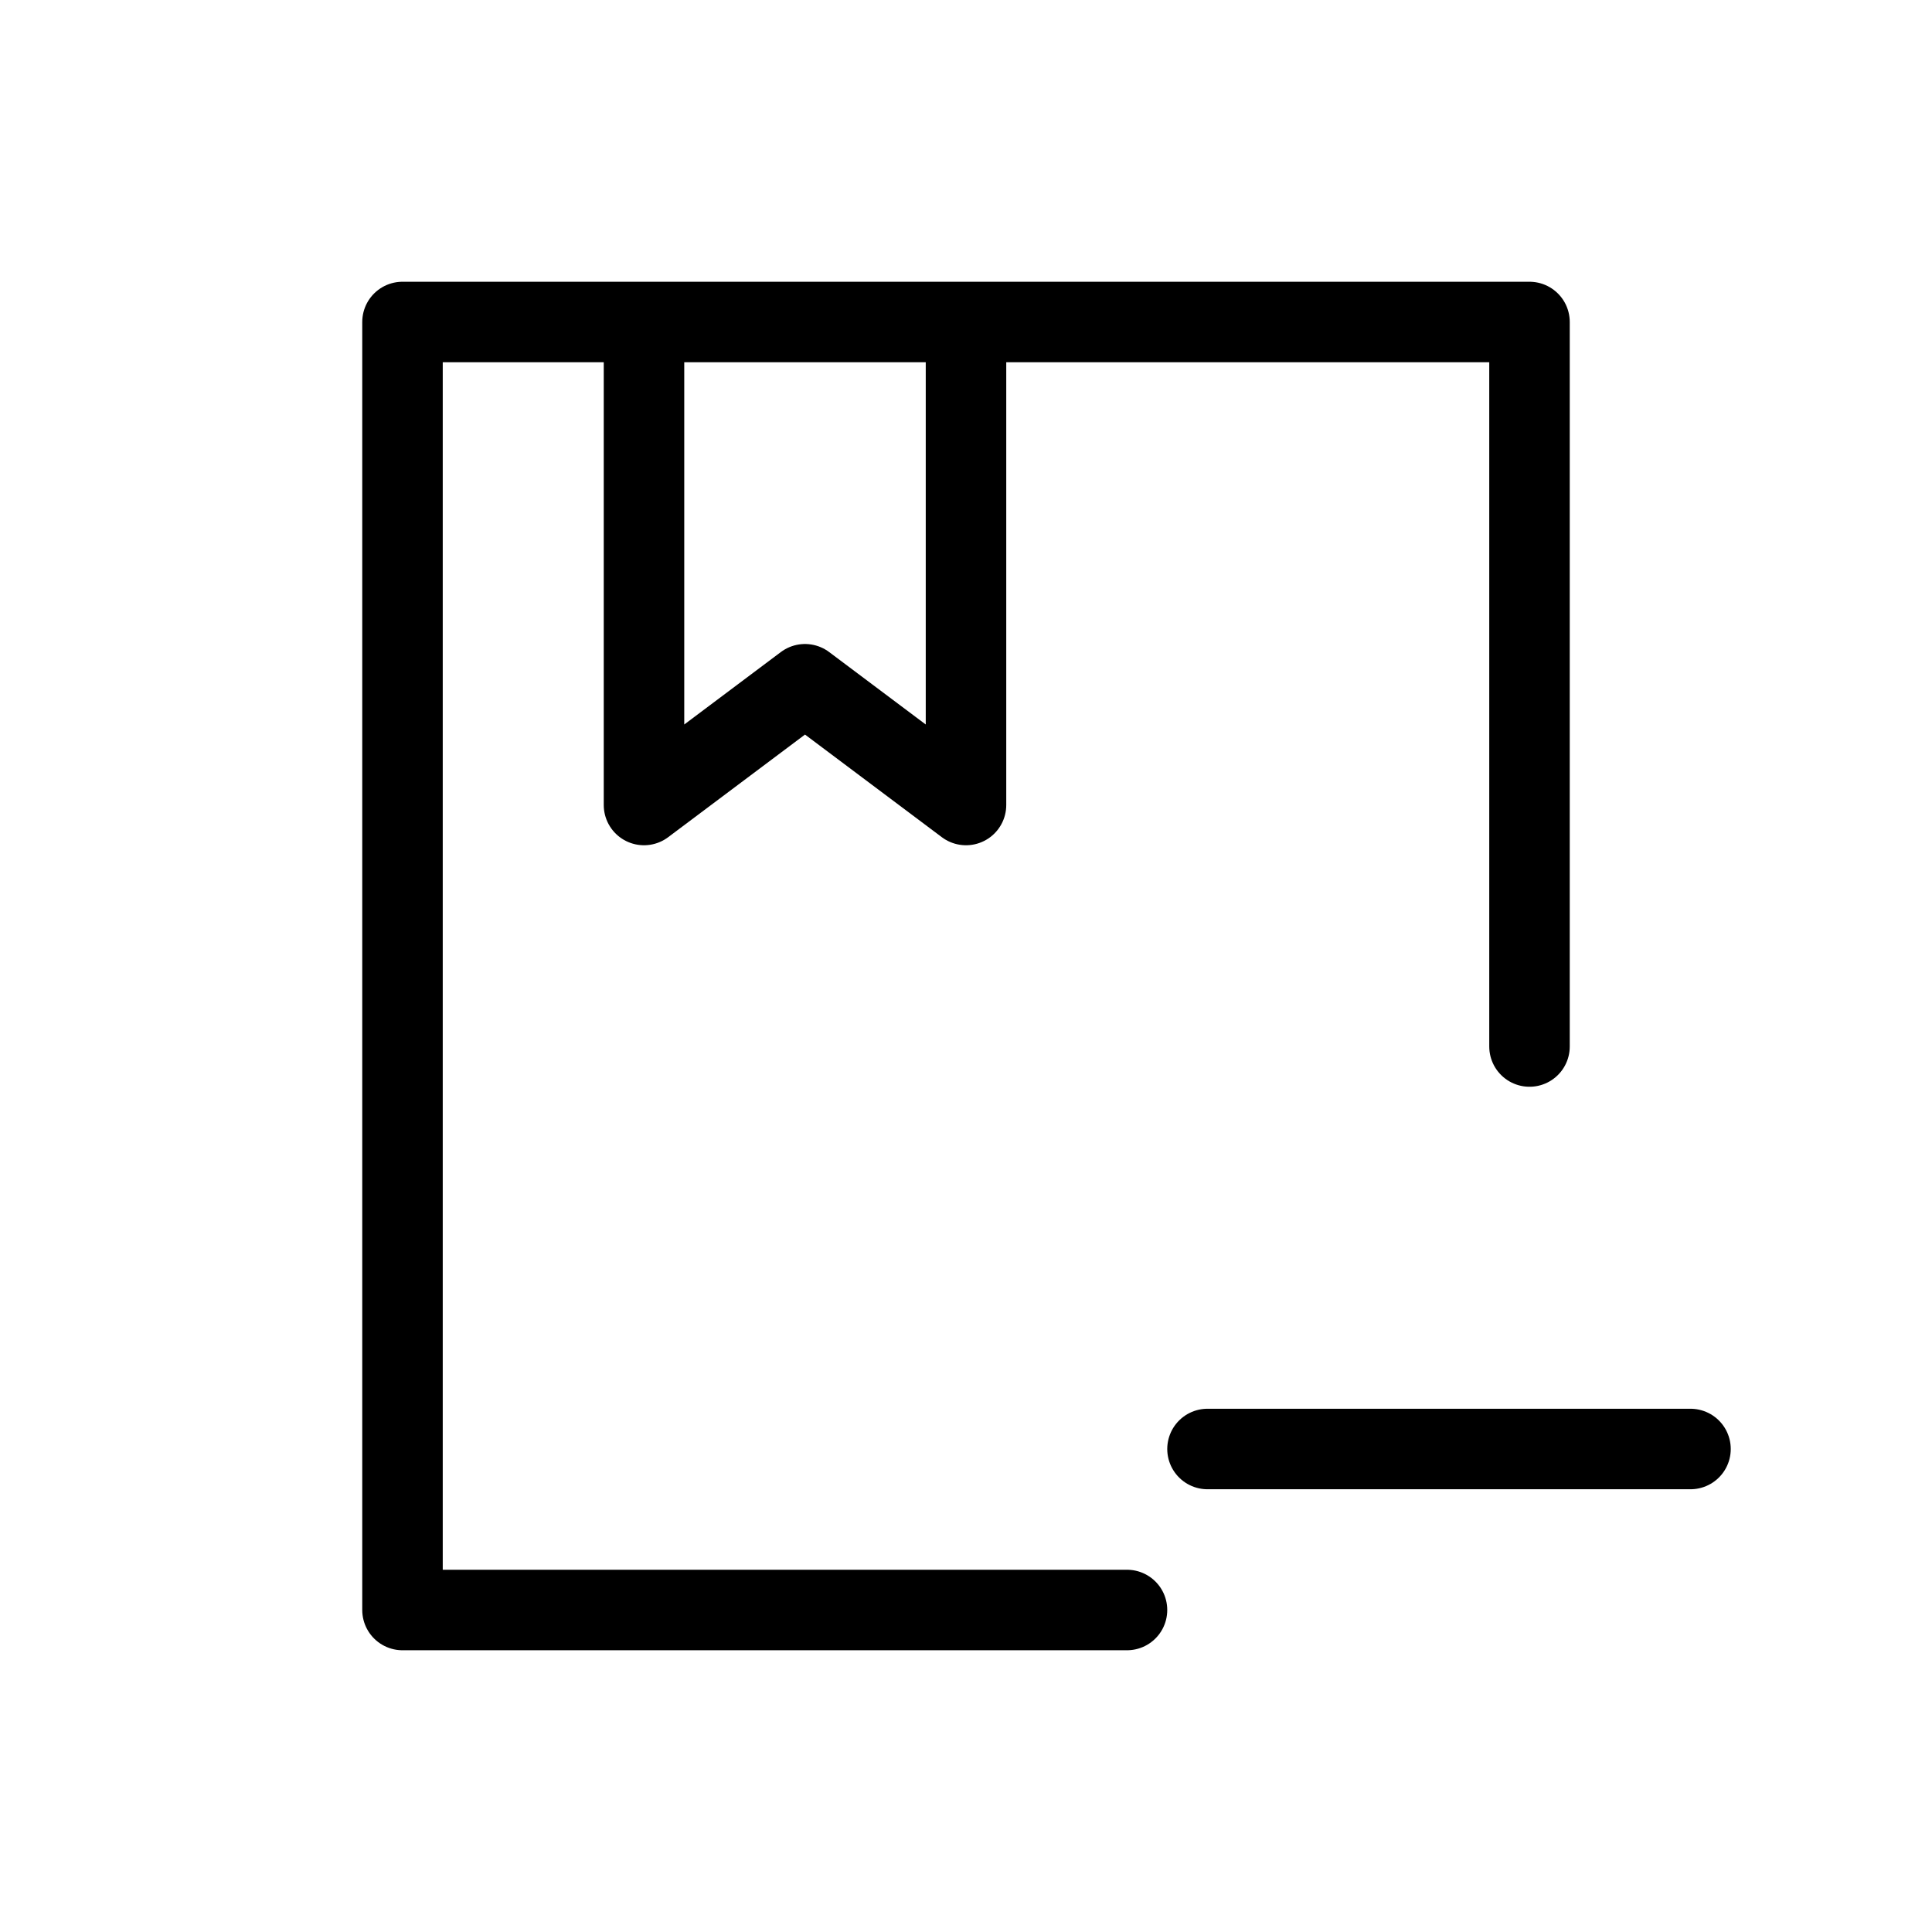 <svg width="24" height="24" viewBox="0 0 24 24" fill="none" xmlns="http://www.w3.org/2000/svg">
<path d="M19 13V4H5V20H14M15 18H21M8 4H12V10L10 8.5L8 10V4Z" stroke="black" stroke-linecap="round" stroke-linejoin="round"/>
</svg>
